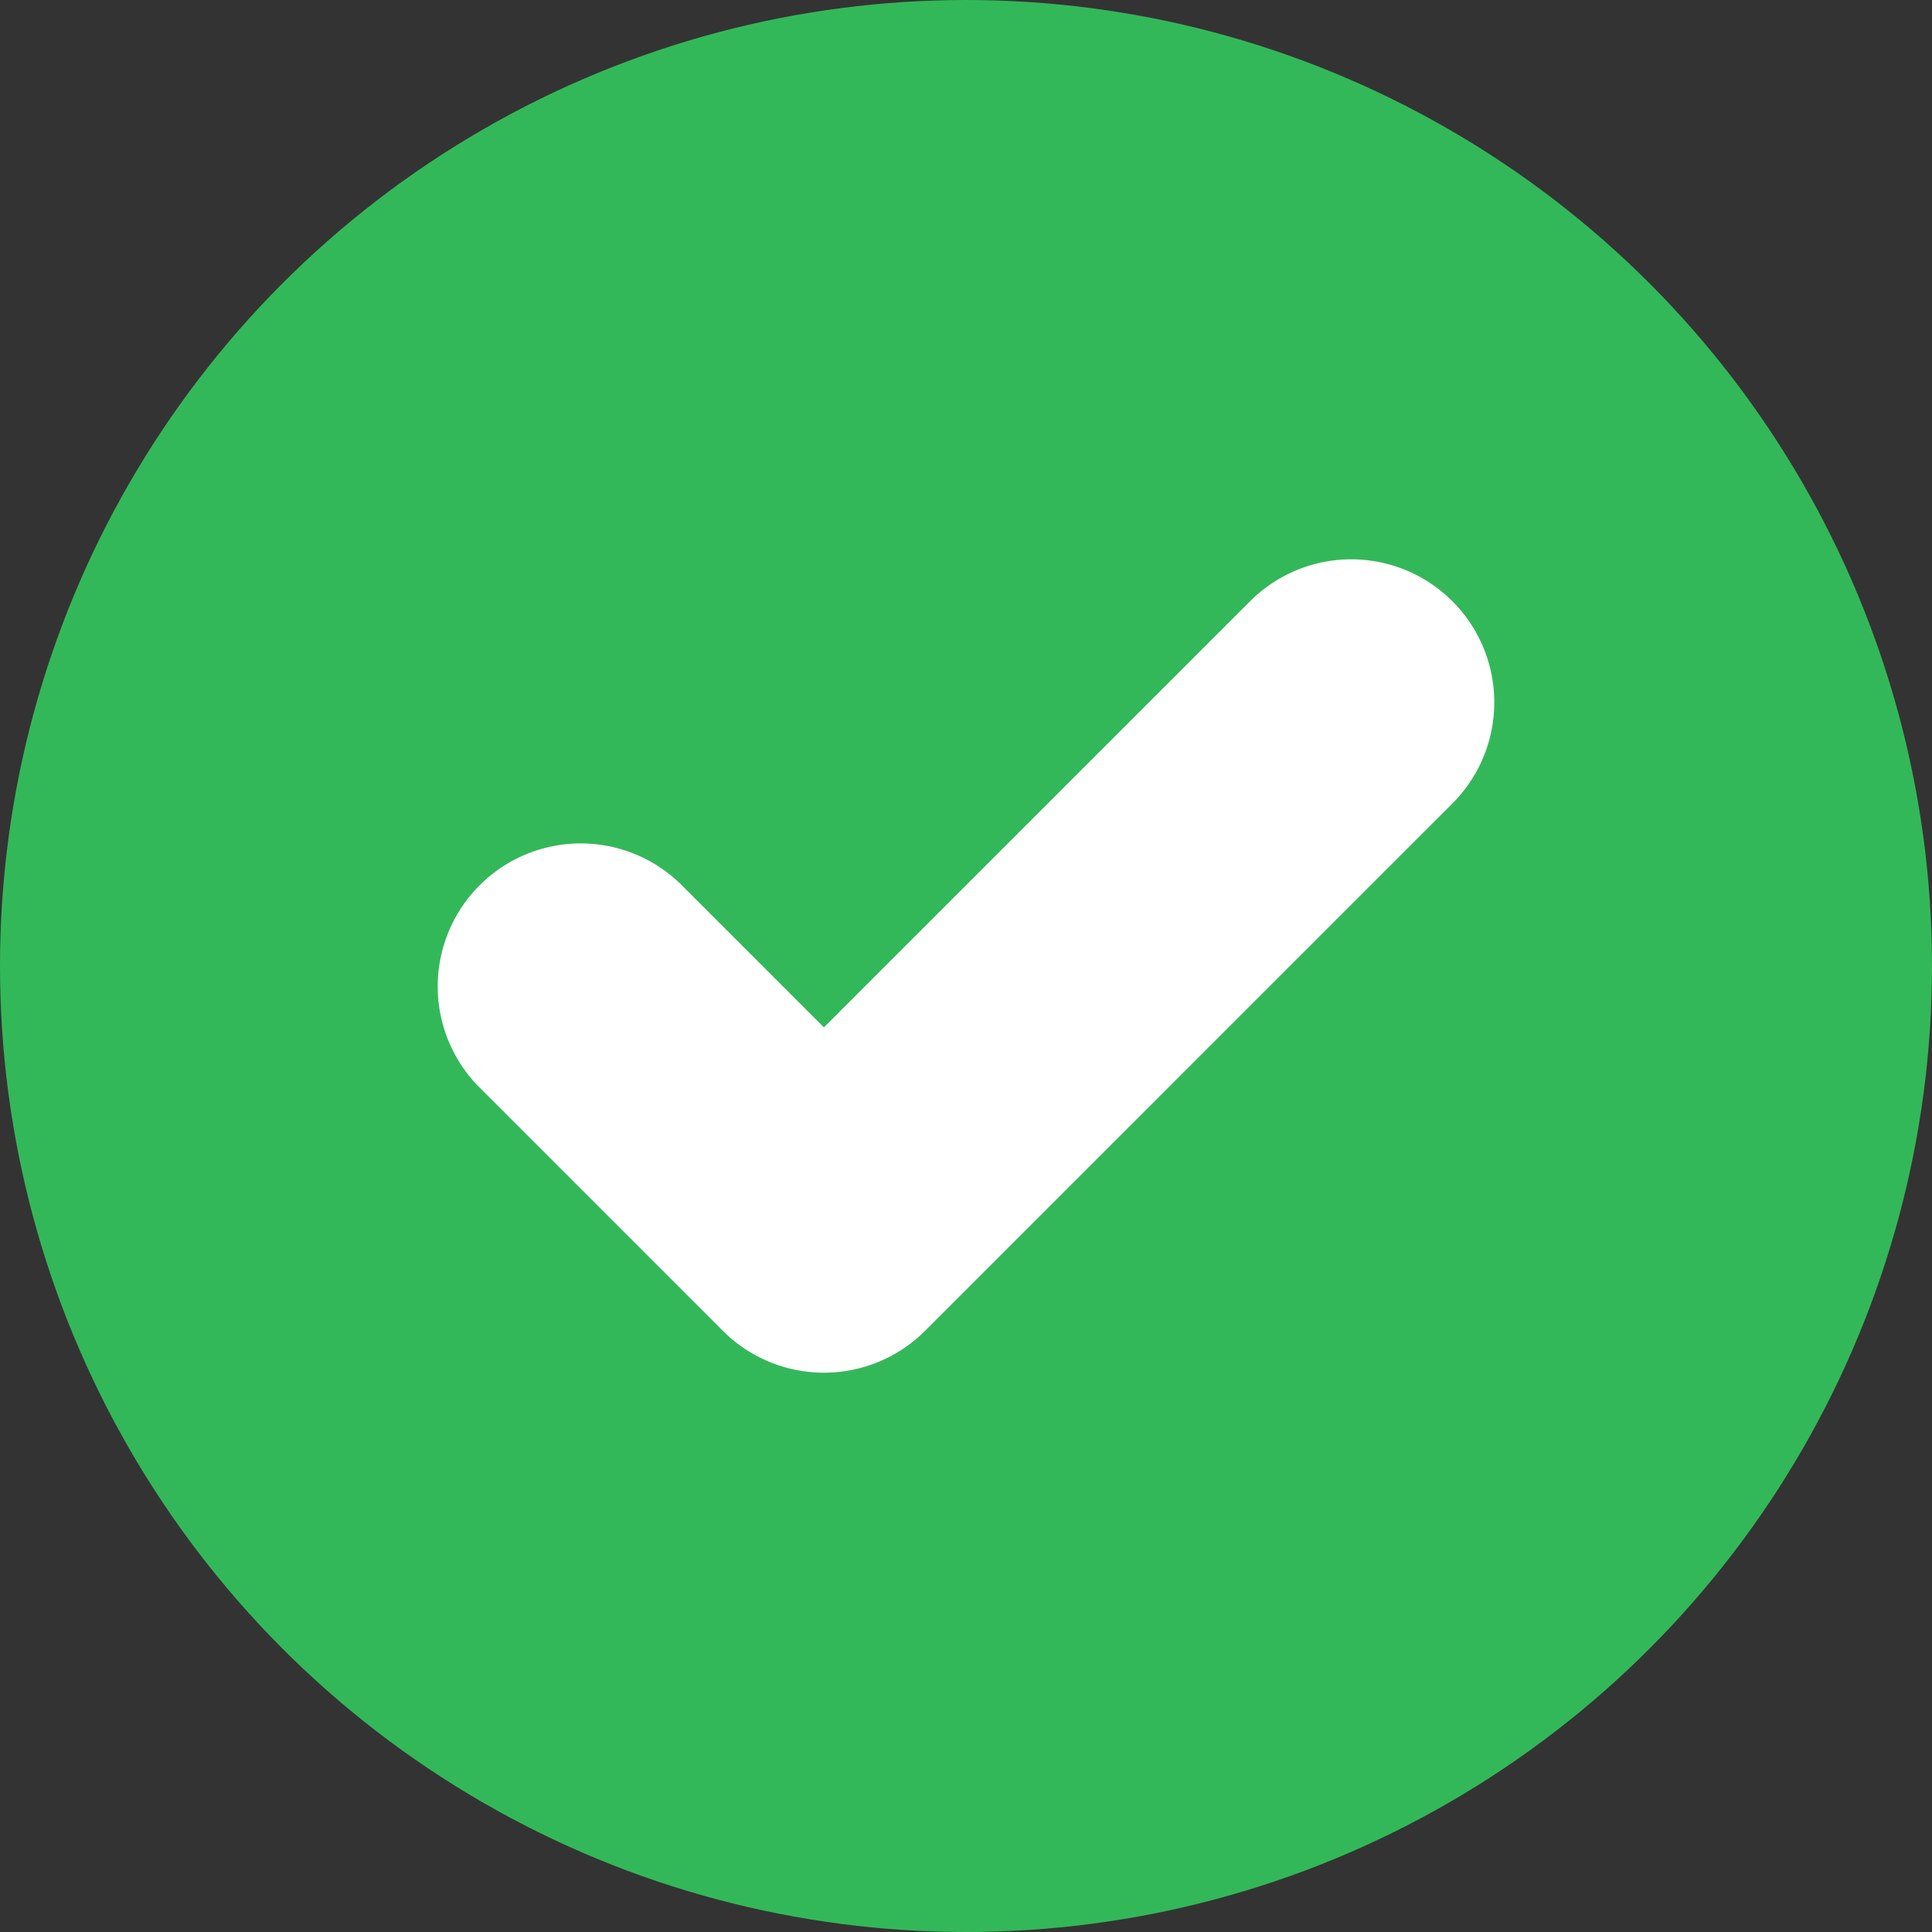 <svg xmlns="http://www.w3.org/2000/svg" viewBox="0 0 512 512">
    <rect x="0" y="0" width="512" height="512" fill="#333333" stroke="none"/>
    <g>
        <g data-name="Layer 2">
            <circle cx="256" cy="256" r="256" fill="#33b859" opacity="1" data-original="#ff2147"></circle>
            <path fill="#ffffff"
                d="M384.9 159.33a37.9 37.9 0 0 0-53.61 0L218.35 272.26l-37.64-37.64a37.9 37.9 0 0 0-53.61 0 37.9 37.9 0 0 0 0 53.6l64.45 64.45a37.9 37.9 0 0 0 53.61 0L384.9 212.93a37.9 37.9 0 0 0 0-53.6z"
                opacity="1" data-original="#ffffff"></path>
        </g>
    </g>
</svg>
